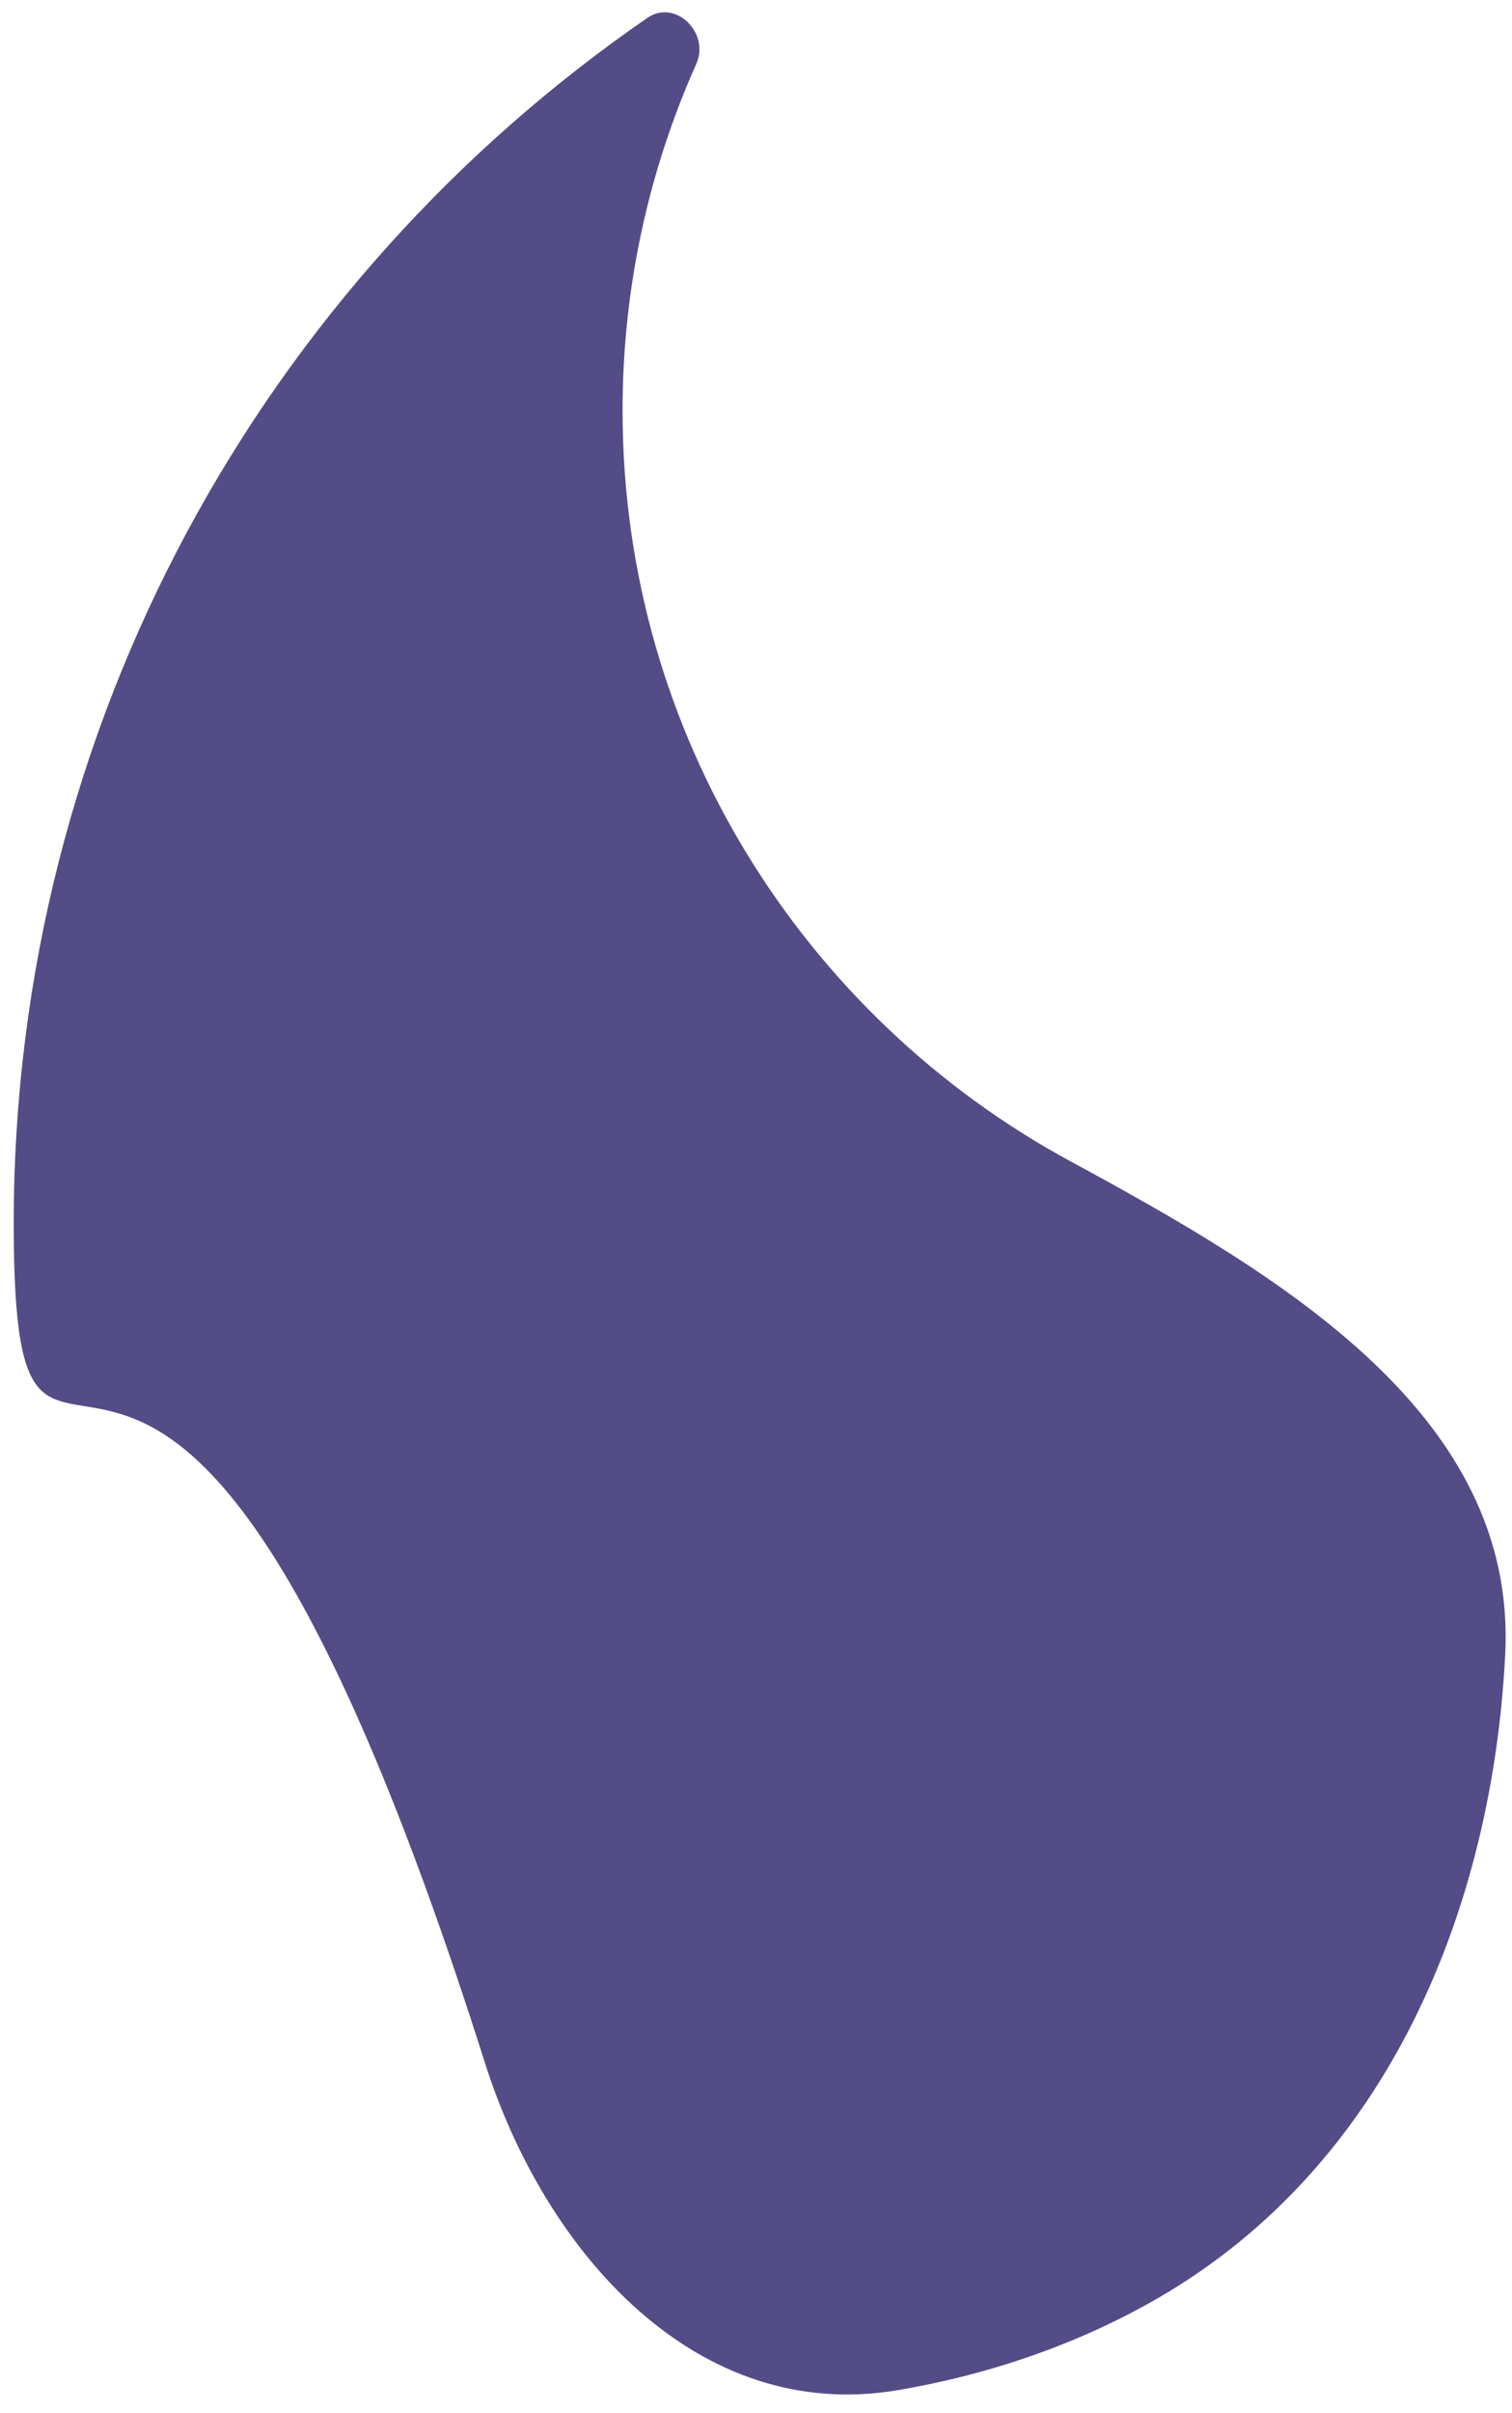<?xml version="1.0" encoding="UTF-8" standalone="no"?><svg width='79' height='126' viewBox='0 0 79 126' fill='none' xmlns='http://www.w3.org/2000/svg'>
<path d='M60.481 120.003C72.628 112.987 77.974 99.519 78.645 86.388C79.284 73.874 66.941 66.598 55.926 60.633C42.005 53.094 32.528 38.354 32.528 21.435C32.528 14.993 33.908 8.868 36.381 3.335C37.105 1.716 35.286 -0.072 33.826 0.933C13.832 14.704 0.717 37.749 0.717 63.871C0.717 86.347 8.172 53.59 25.329 107.681C28.521 117.743 36.481 126.552 46.887 124.8C51.576 124.01 56.281 122.429 60.481 120.003Z' fill='#534C86'/>
</svg>

